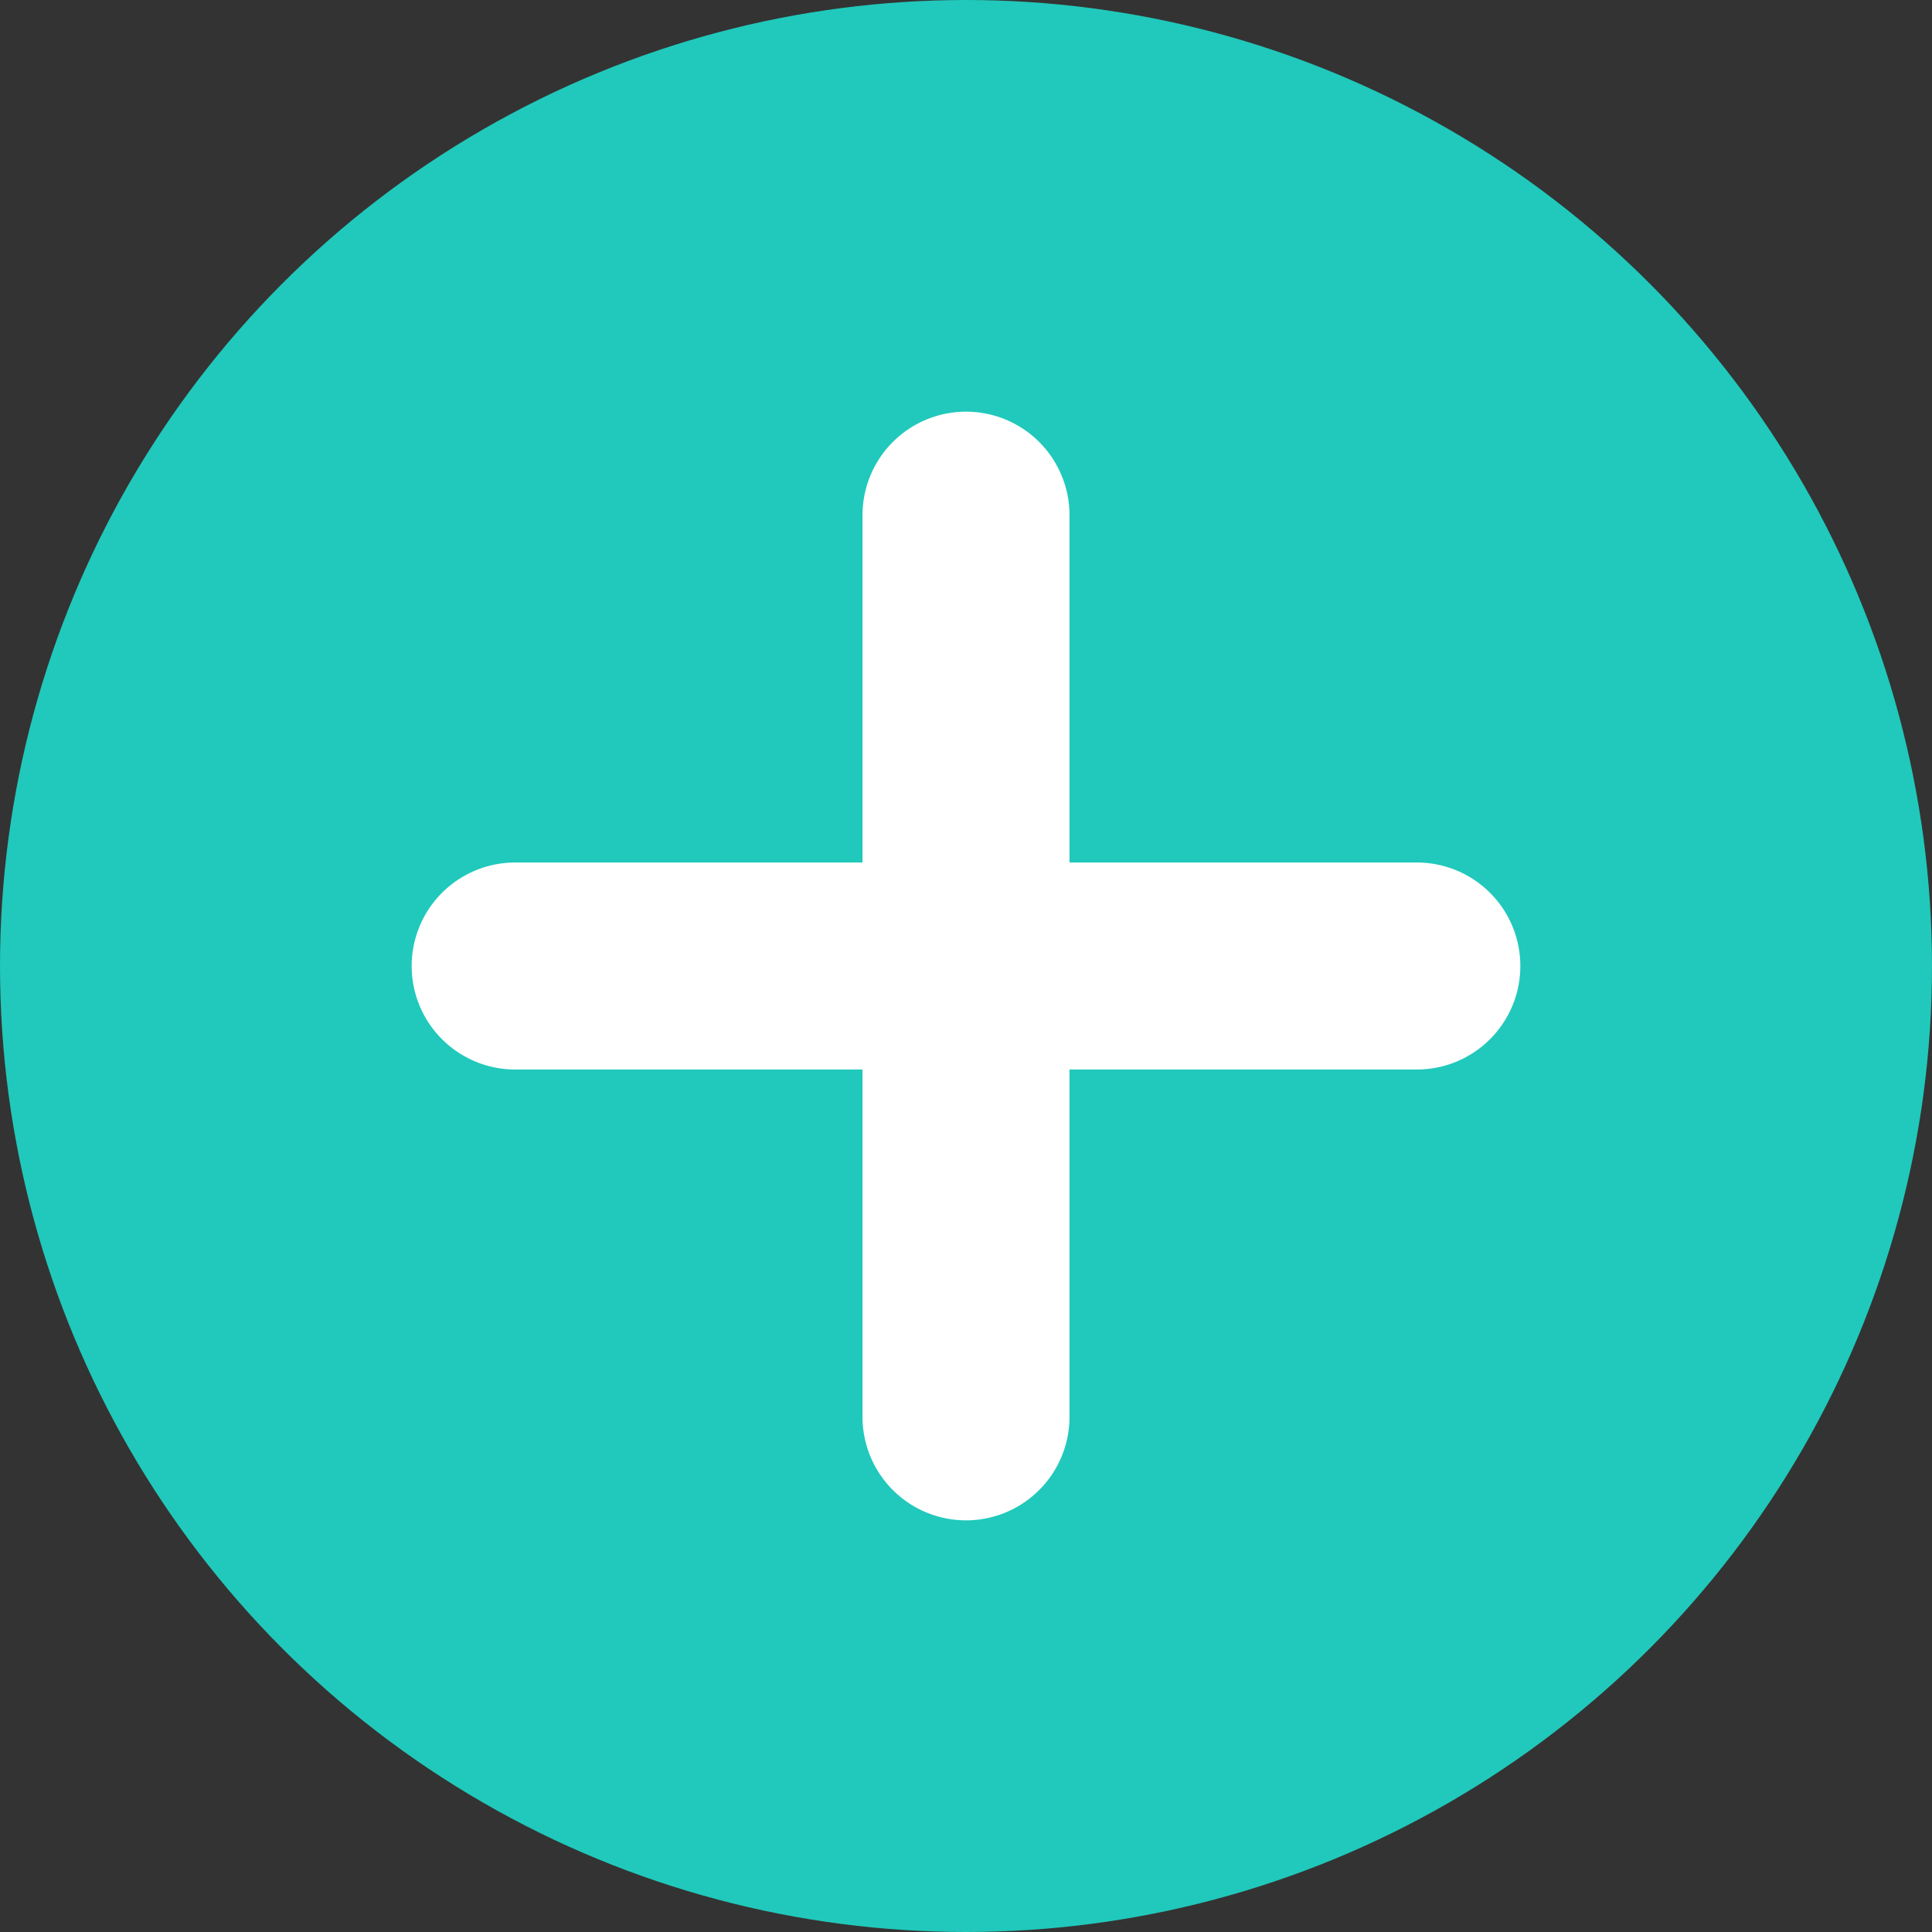 <svg width="14" height="14" viewBox="0 0 14 14" fill="none" xmlns="http://www.w3.org/2000/svg">
<rect x="0" y="0" width="14" height="14" fill="#333333" stroke="none"/>
<circle cx="7" cy="7" r="7" fill="#20C9BB"/>
<g clip-path="url(#clip0_2023_12625)">
<path d="M7 3.733V10.267" stroke="white" stroke-width="1.5" stroke-linecap="round" stroke-linejoin="round"/>
<path d="M3.733 7H10.267" stroke="white" stroke-width="1.5" stroke-linecap="round" stroke-linejoin="round"/>
</g>
<defs>
<clipPath id="clip0_2023_12625">
<rect width="11.2" height="11.2" fill="white" transform="translate(1.4 1.4)"/>
</clipPath>
</defs>
</svg>
